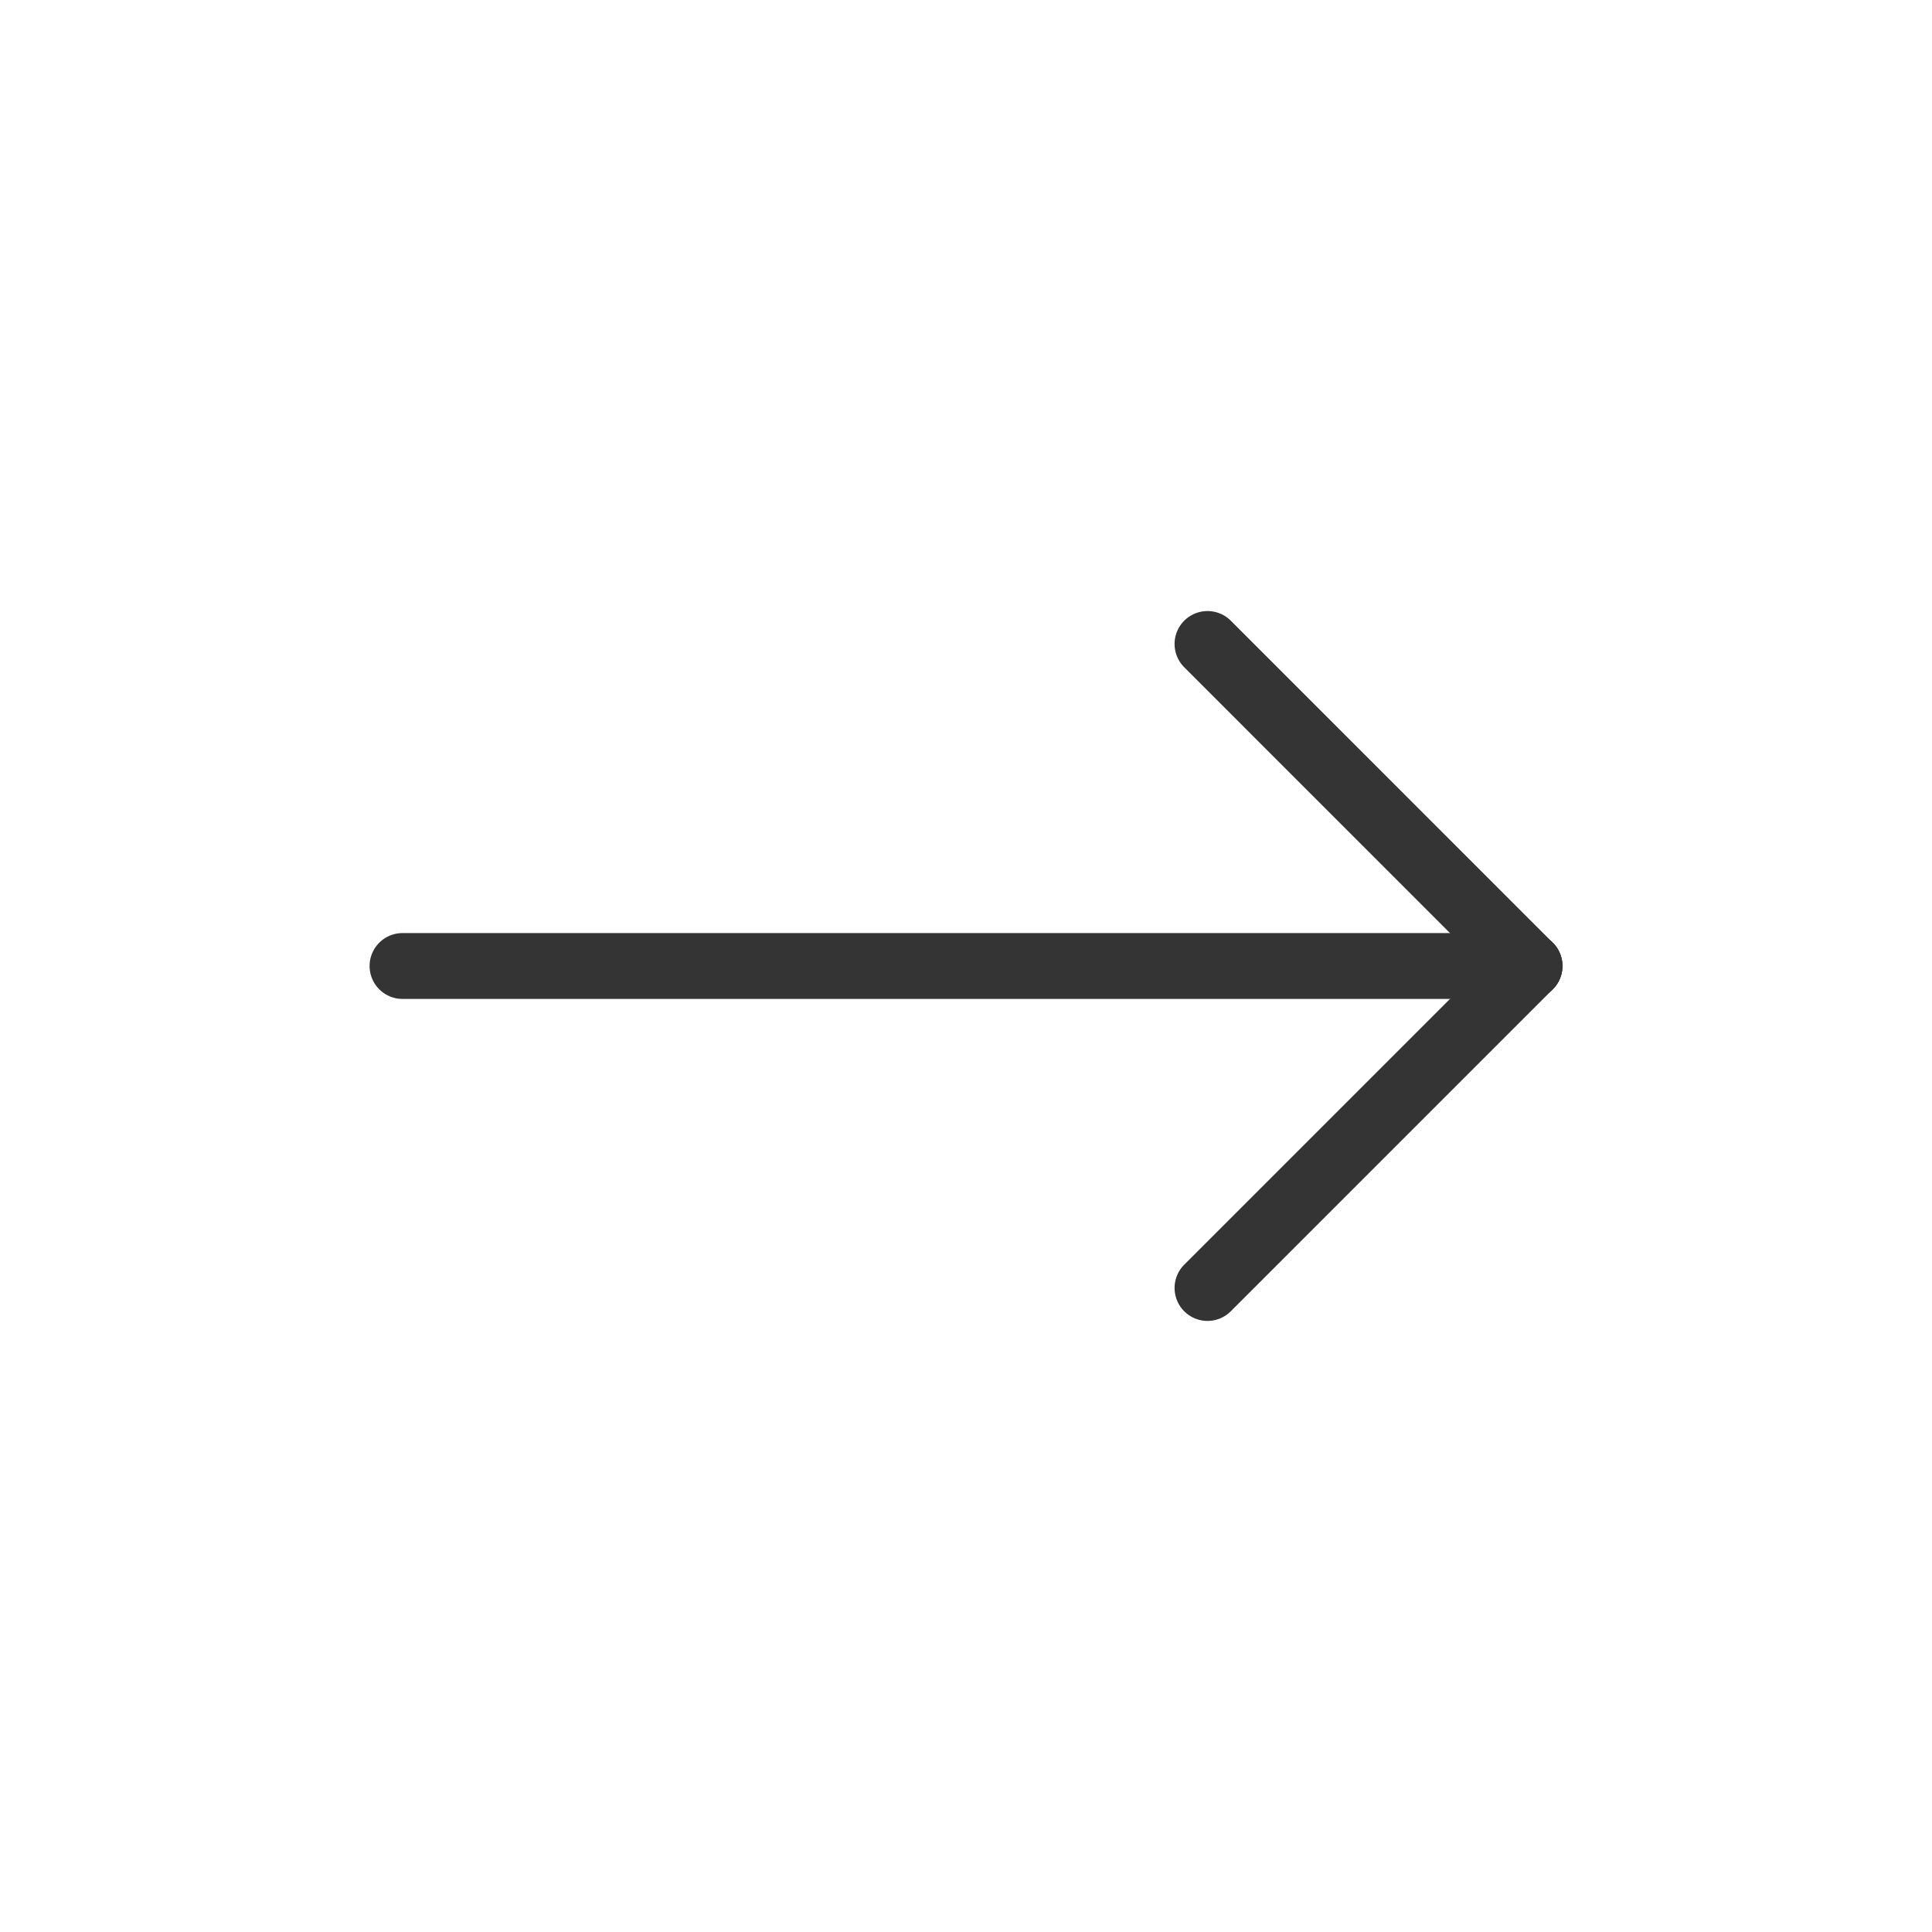 <svg width="44" height="44" viewBox="0 0 44 44" fill="none" xmlns="http://www.w3.org/2000/svg">
<g clip-path="url(#clip0_7_10)">
<path d="M9.167 22H34.834" stroke="#343434" stroke-width="1.5" stroke-linecap="round" stroke-linejoin="round"/>
<path d="M27.5 29.333L34.833 22" stroke="#343434" stroke-width="1.5" stroke-linecap="round" stroke-linejoin="round"/>
<path d="M27.5 14.666L34.833 22" stroke="#343434" stroke-width="1.5" stroke-linecap="round" stroke-linejoin="round"/>
</g>
<defs>
<clipPath id="clip0_7_10">
<rect width="44" height="44" fill="white"/>
</clipPath>
</defs>
</svg>
